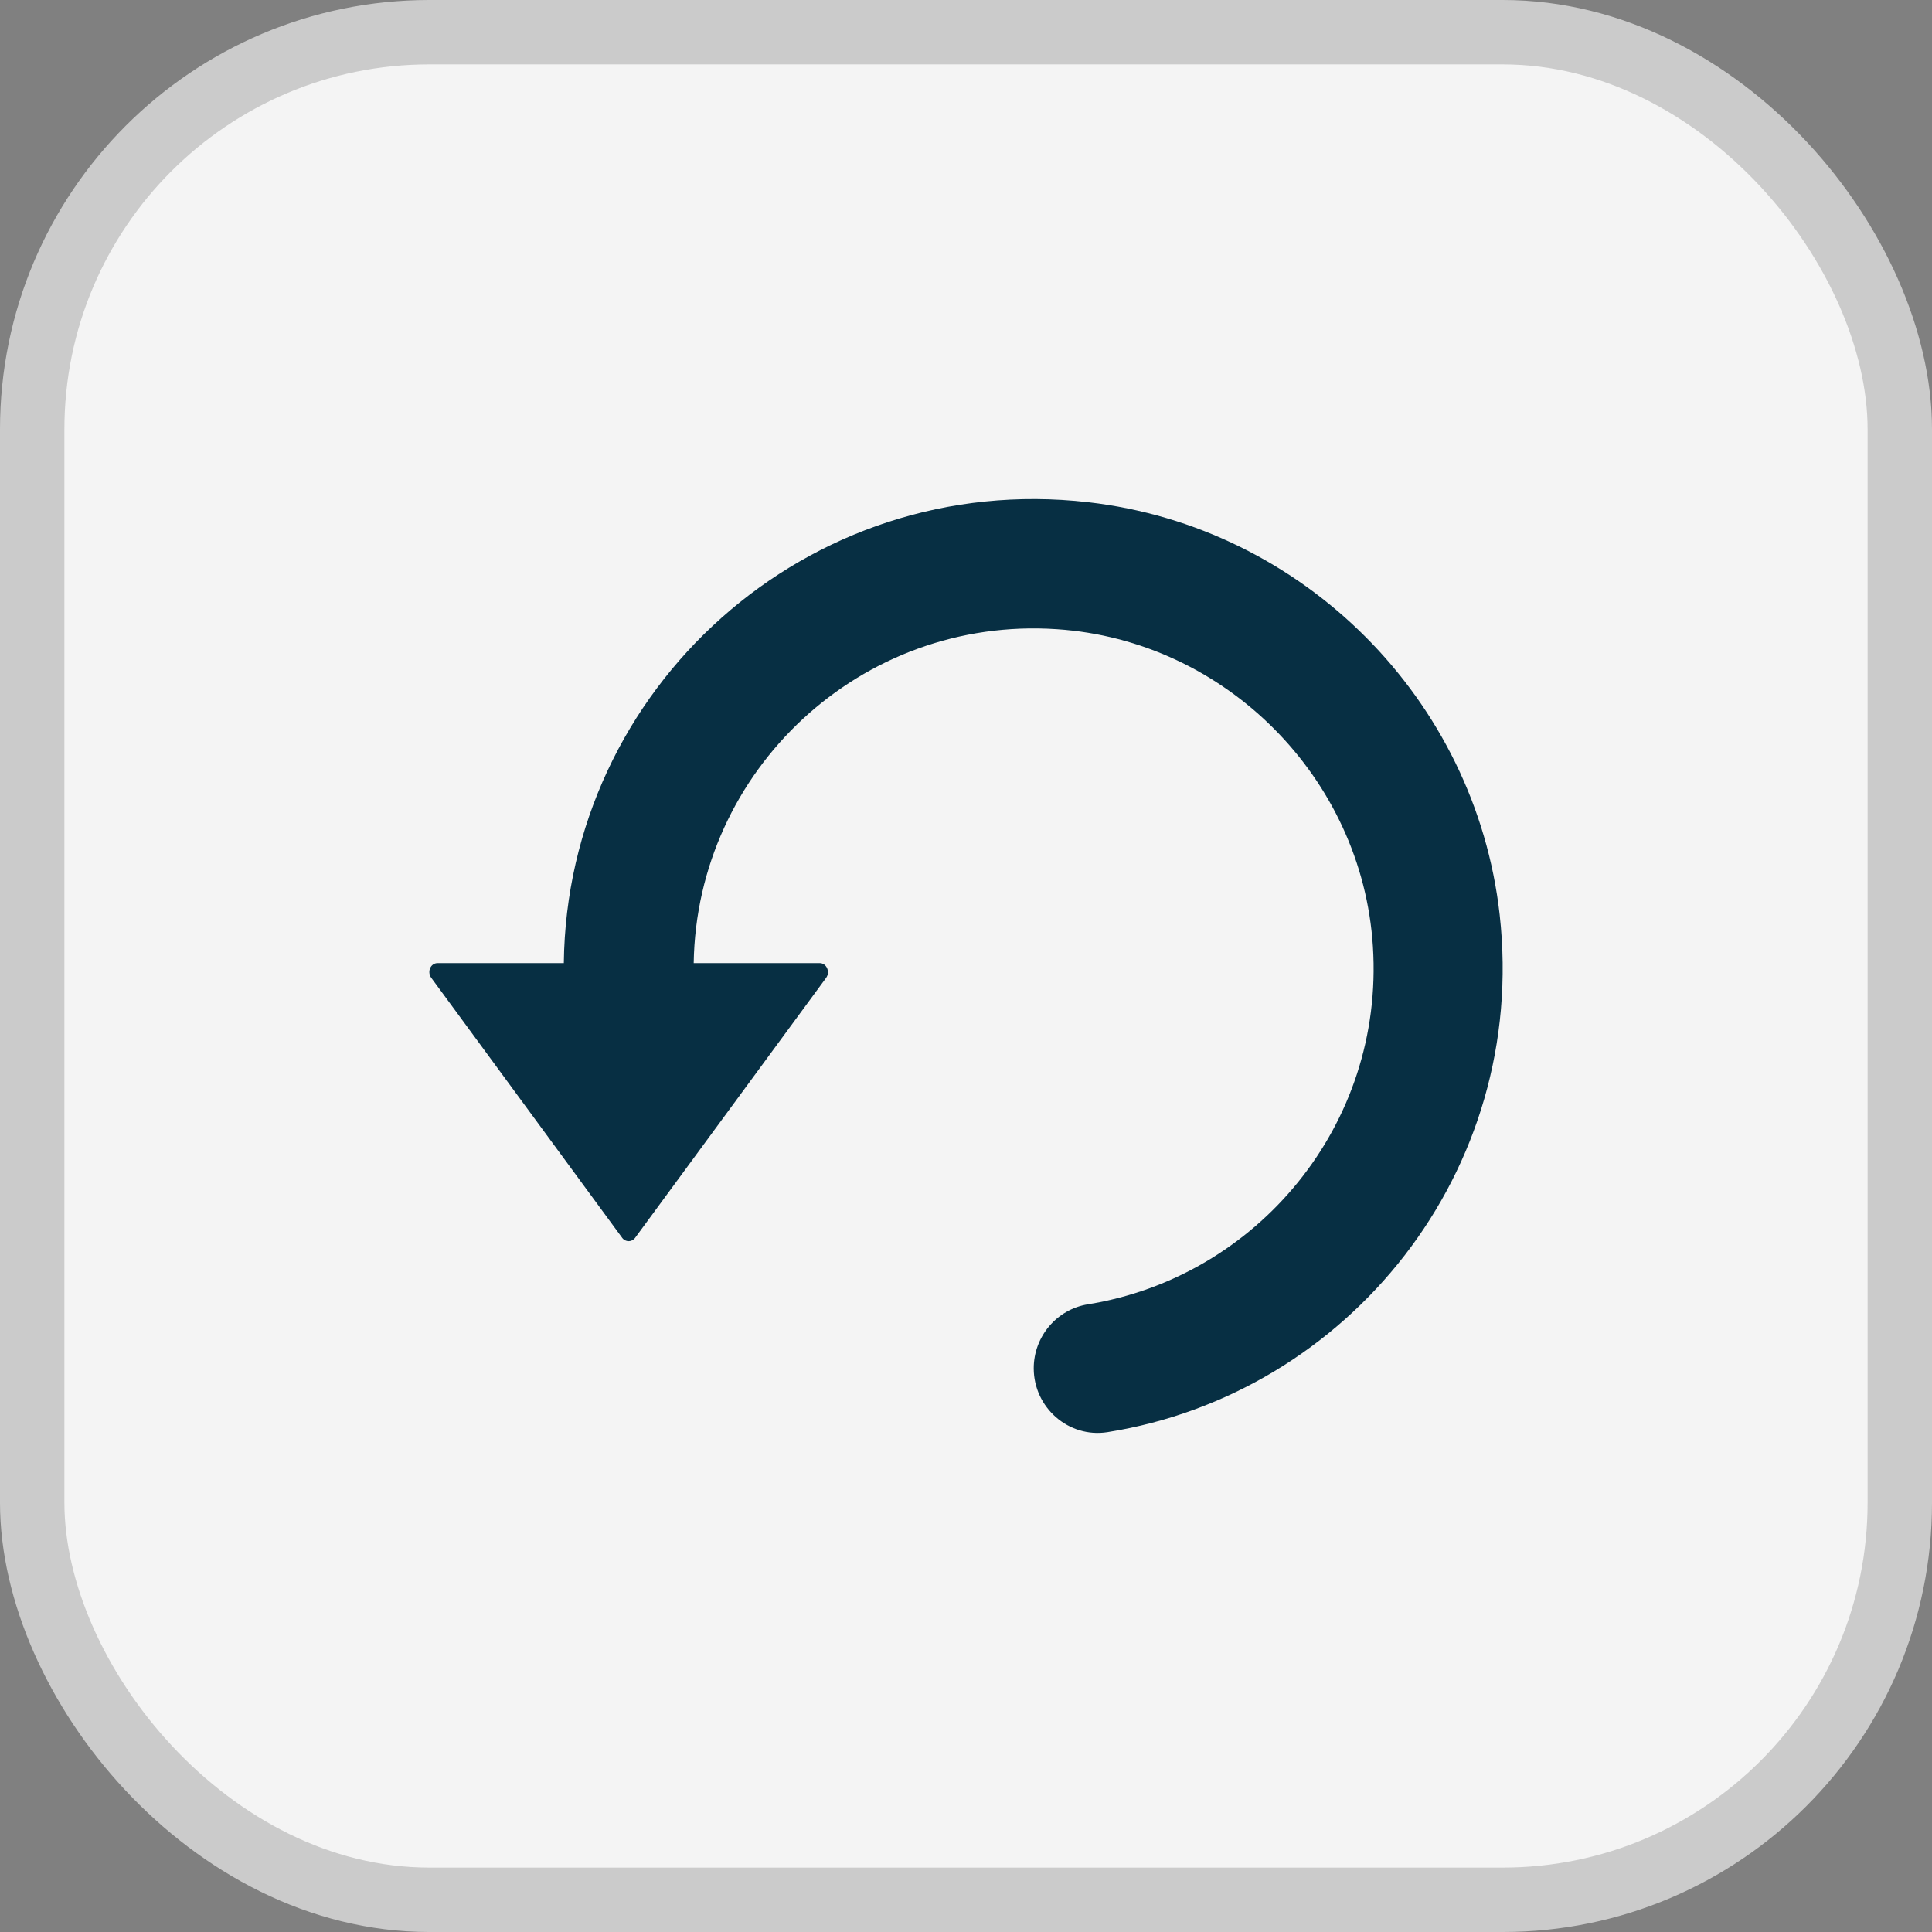 <svg width="18" height="18" viewBox="0 0 18 18" fill="none" xmlns="http://www.w3.org/2000/svg">
<rect x="0" y="0" width="18" height="18" fill="#808080" stroke="none"/>
<rect x="0.3" y="0.3" width="17.4" height="17.4" rx="3.7" fill="#F4F4F4"/>
<g clip-path="url(#clip0_2117_51584)">
<path d="M13.972 8.522C13.747 6.516 12.144 4.908 10.138 4.679C7.515 4.379 5.282 6.418 5.253 8.973L4.077 8.973C4.011 8.973 3.977 9.055 4.018 9.11L5.797 11.533C5.827 11.574 5.887 11.574 5.917 11.533L7.697 9.11C7.737 9.055 7.701 8.973 7.637 8.973L6.463 8.973C6.491 7.178 8.019 5.739 9.846 5.862C11.416 5.966 12.691 7.247 12.791 8.818C12.898 10.483 11.709 11.898 10.136 12.152C9.844 12.199 9.631 12.454 9.631 12.748C9.631 13.114 9.956 13.4 10.318 13.343C12.558 12.987 14.24 10.918 13.972 8.522Z" fill="#072F43"/>
</g>
<rect x="0.3" y="0.3" width="17.4" height="17.4" rx="3.7" stroke="#CBCBCB" stroke-width="0.6"/>
<defs>
<clipPath id="clip0_2117_51584">
<rect width="10" height="10" fill="white" transform="matrix(4.37114e-08 1 1 -4.37114e-08 4 4)"/>
</clipPath>
</defs>
</svg>
